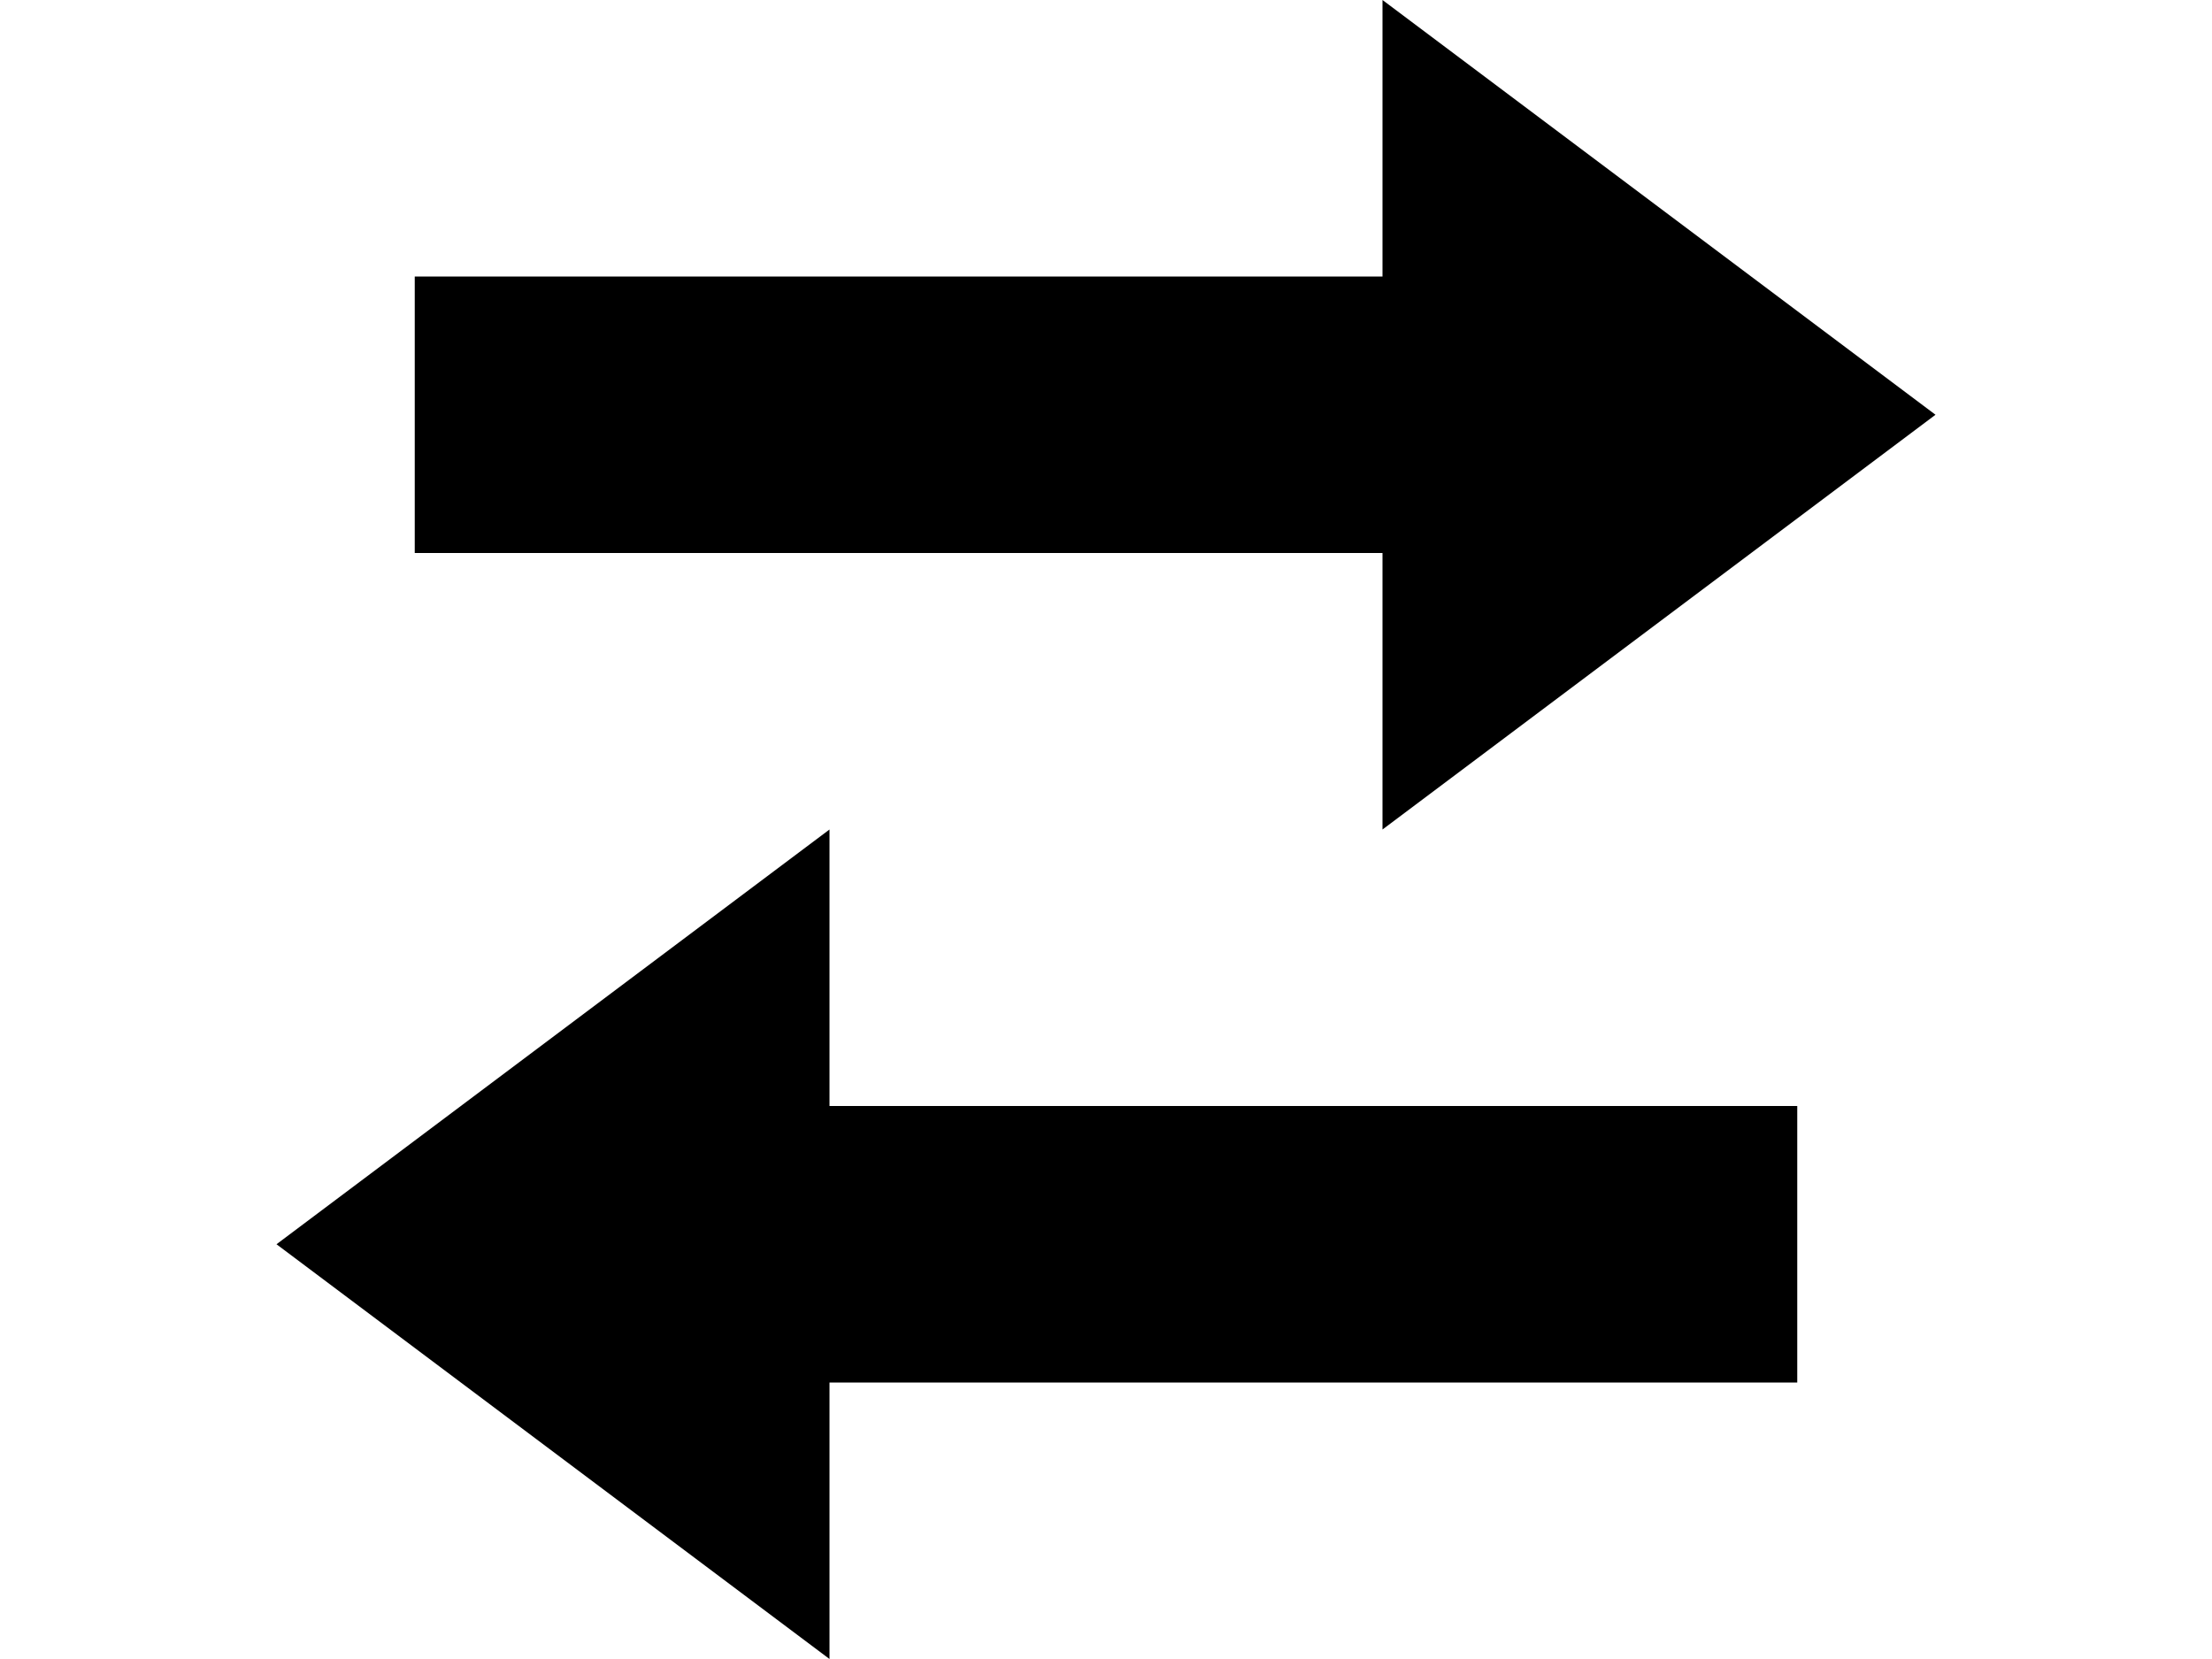 <?xml version="1.0" encoding="utf-8"?>
<!-- Generator: Adobe Illustrator 18.1.0, SVG Export Plug-In . SVG Version: 6.00 Build 0)  -->
<svg version="1.1" id="Layer_1" xmlns="http://www.w3.org/2000/svg" xmlns:xlink="http://www.w3.org/1999/xlink" x="0px" y="0px"
	 viewBox="-289 385 32 24" enable-background="new -289 385 32 24" xml:space="preserve">
<g id="Layer_1_1_">
</g>
<g id="loop_x5F_alt3">
	<g>
		<path d="M-263,401h-14l0-4l-8,6l8,6l0-4h14V401z"/>
		<path d="M-283,393h14v4l8-6l-8-6v4h-14V393z"/>
	</g>
</g>
</svg>
